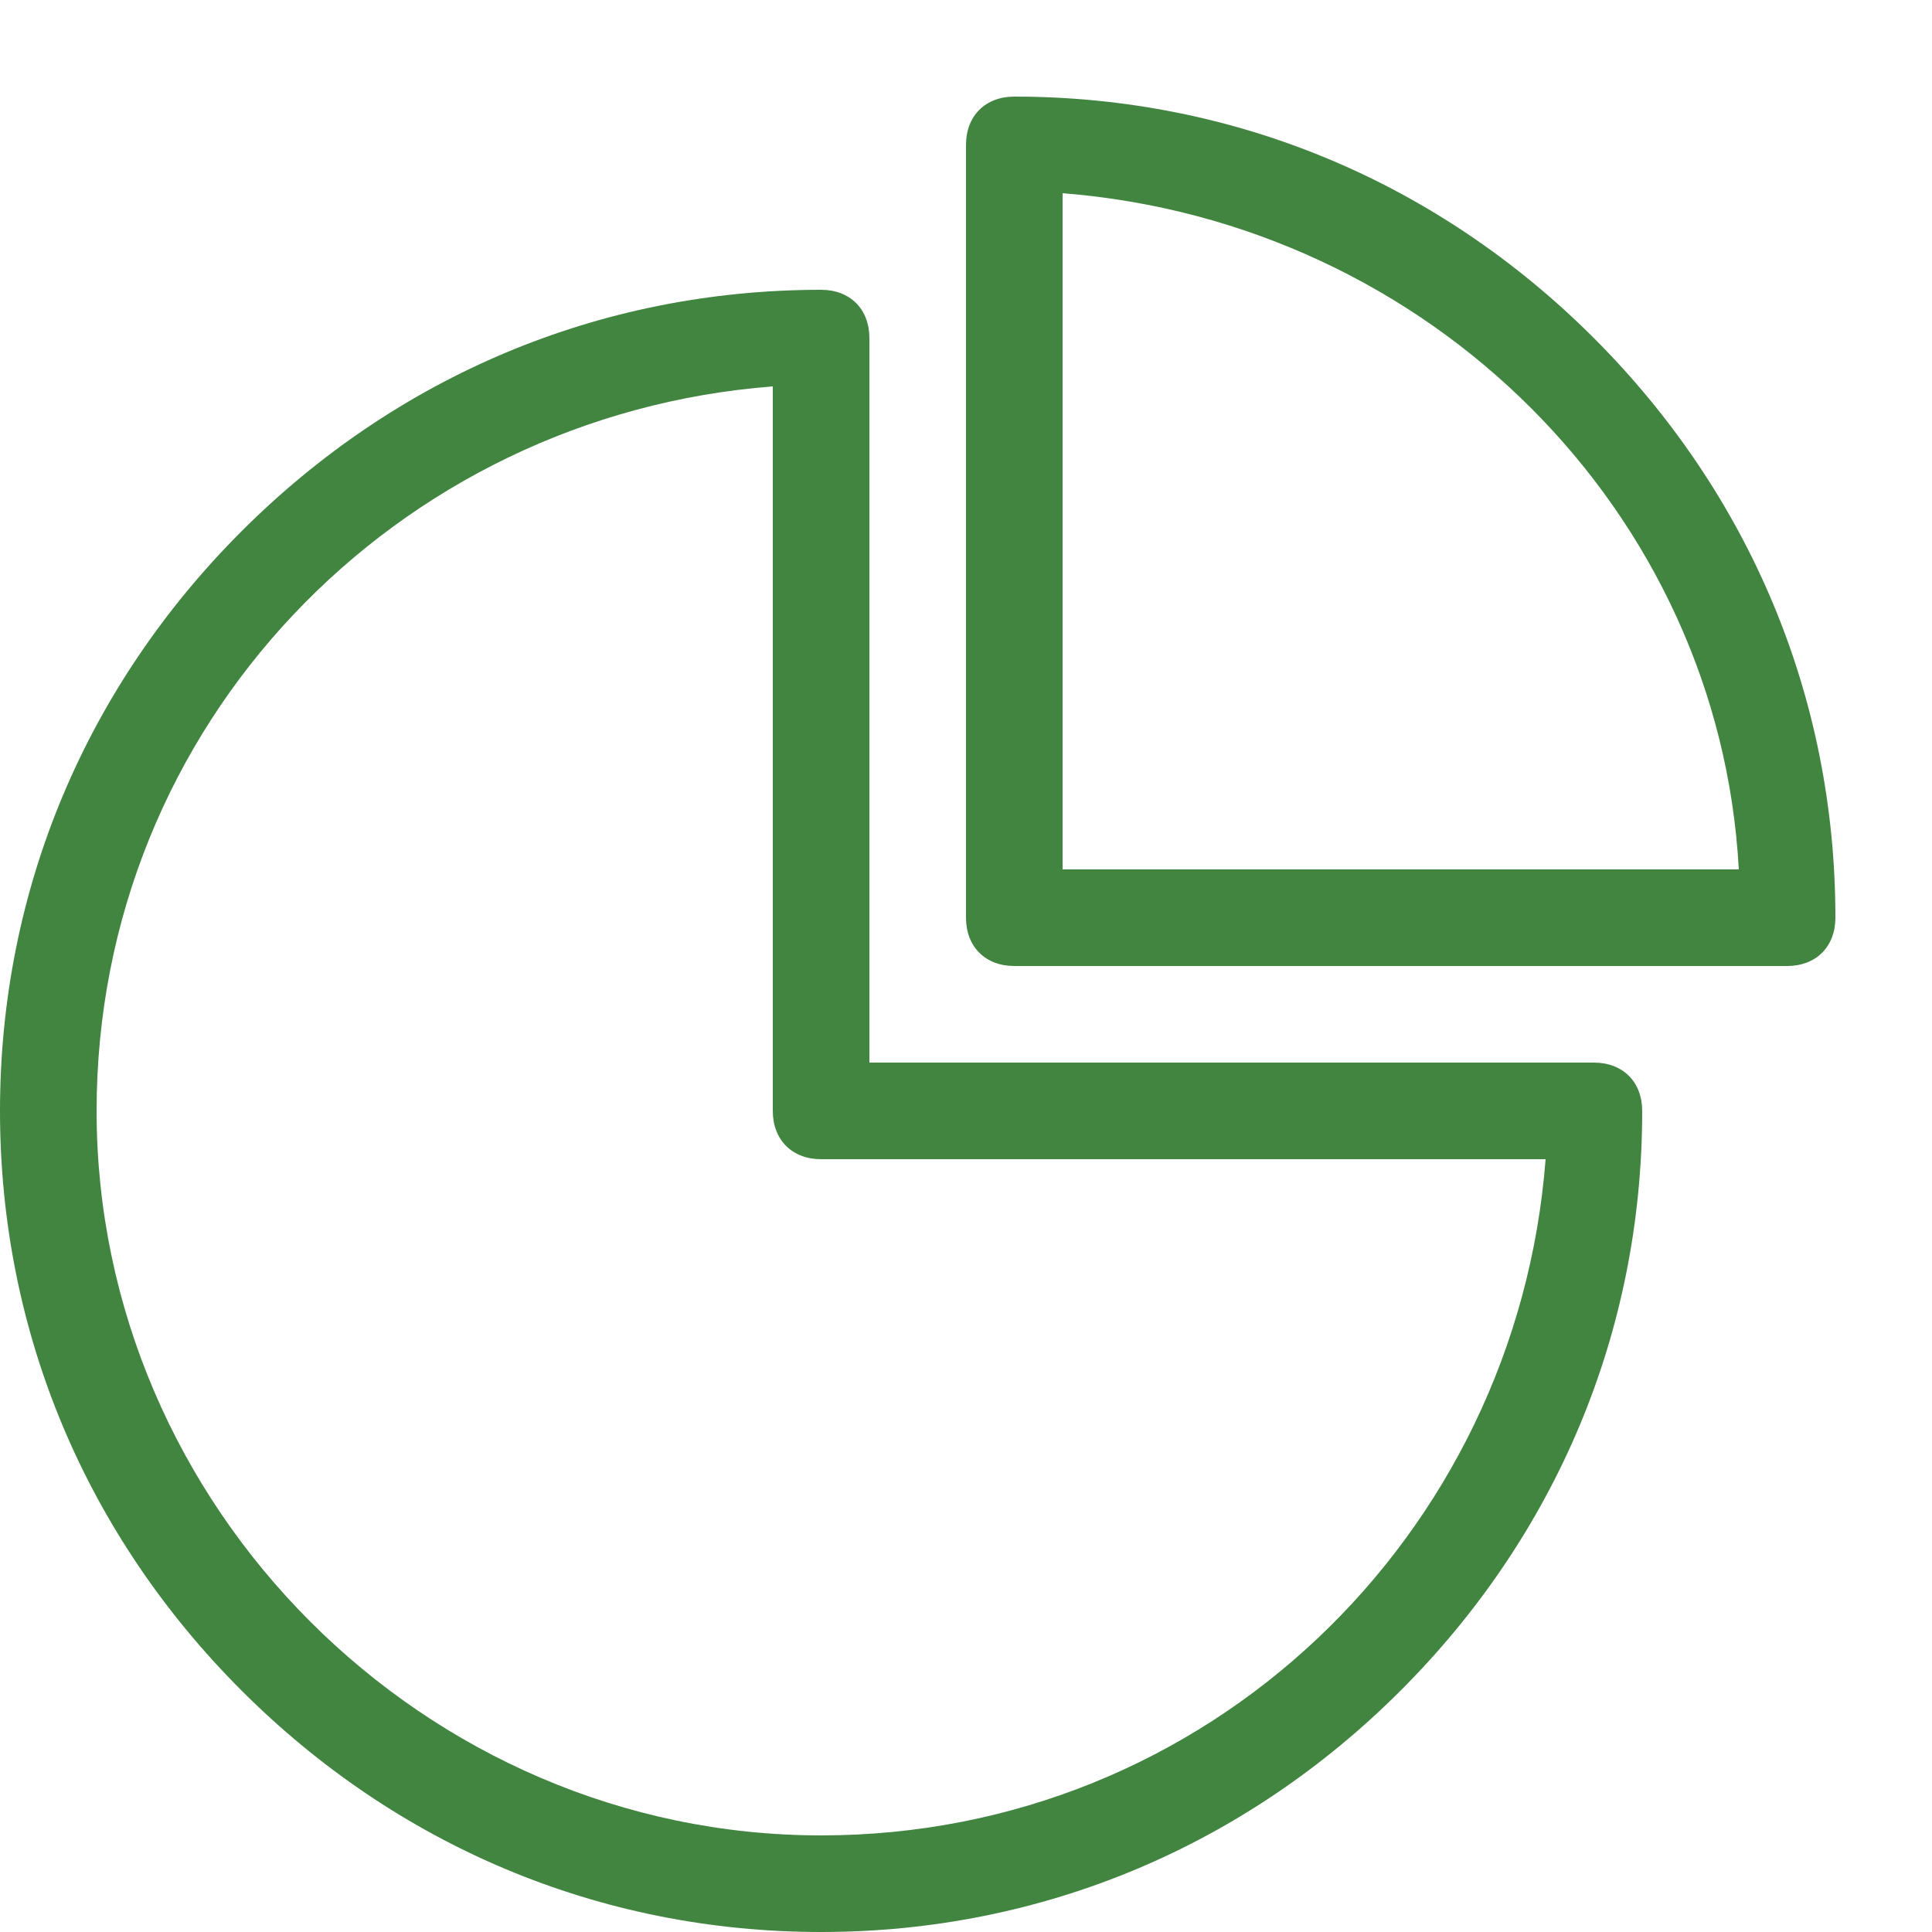 <?xml version="1.0" encoding="utf-8"?>
<!-- Generator: Adobe Illustrator 21.1.0, SVG Export Plug-In . SVG Version: 6.00 Build 0)  -->
<svg version="1.1" id="Layer_1" xmlns="http://www.w3.org/2000/svg" xmlns:xlink="http://www.w3.org/1999/xlink" x="0px" y="0px"
	 viewBox="0 0 20 20" style="enable-background:new 0 0 20 20;" xml:space="preserve">
<style type="text/css">
	.st0{fill:#418541;}
</style>
<path class="st0" d="M8.5,20c-2.3,0-4.4-0.9-6-2.5S0,13.8,0,11.5s0.9-4.4,2.5-6S6.2,3,8.5,3C8.8,3,9,3.2,9,3.5V11h7.5
	c0.3,0,0.5,0.2,0.5,0.5c0,2.3-0.9,4.4-2.5,6S10.8,20,8.5,20z M8,4c-3.9,0.3-7,3.5-7,7.5C1,15.6,4.4,19,8.5,19c4,0,7.2-3.1,7.5-7H8.5
	C8.2,12,8,11.8,8,11.5V4z"/>
<path class="st0" d="M18.5,10h-8C10.2,10,10,9.8,10,9.5v-8C10,1.2,10.2,1,10.5,1c2.3,0,4.4,0.9,6,2.5s2.5,3.7,2.5,6
	C19,9.8,18.8,10,18.5,10z M11,9h7c-0.2-3.7-3.2-6.7-7-7C11,2,11,9,11,9z"/>
</svg>
